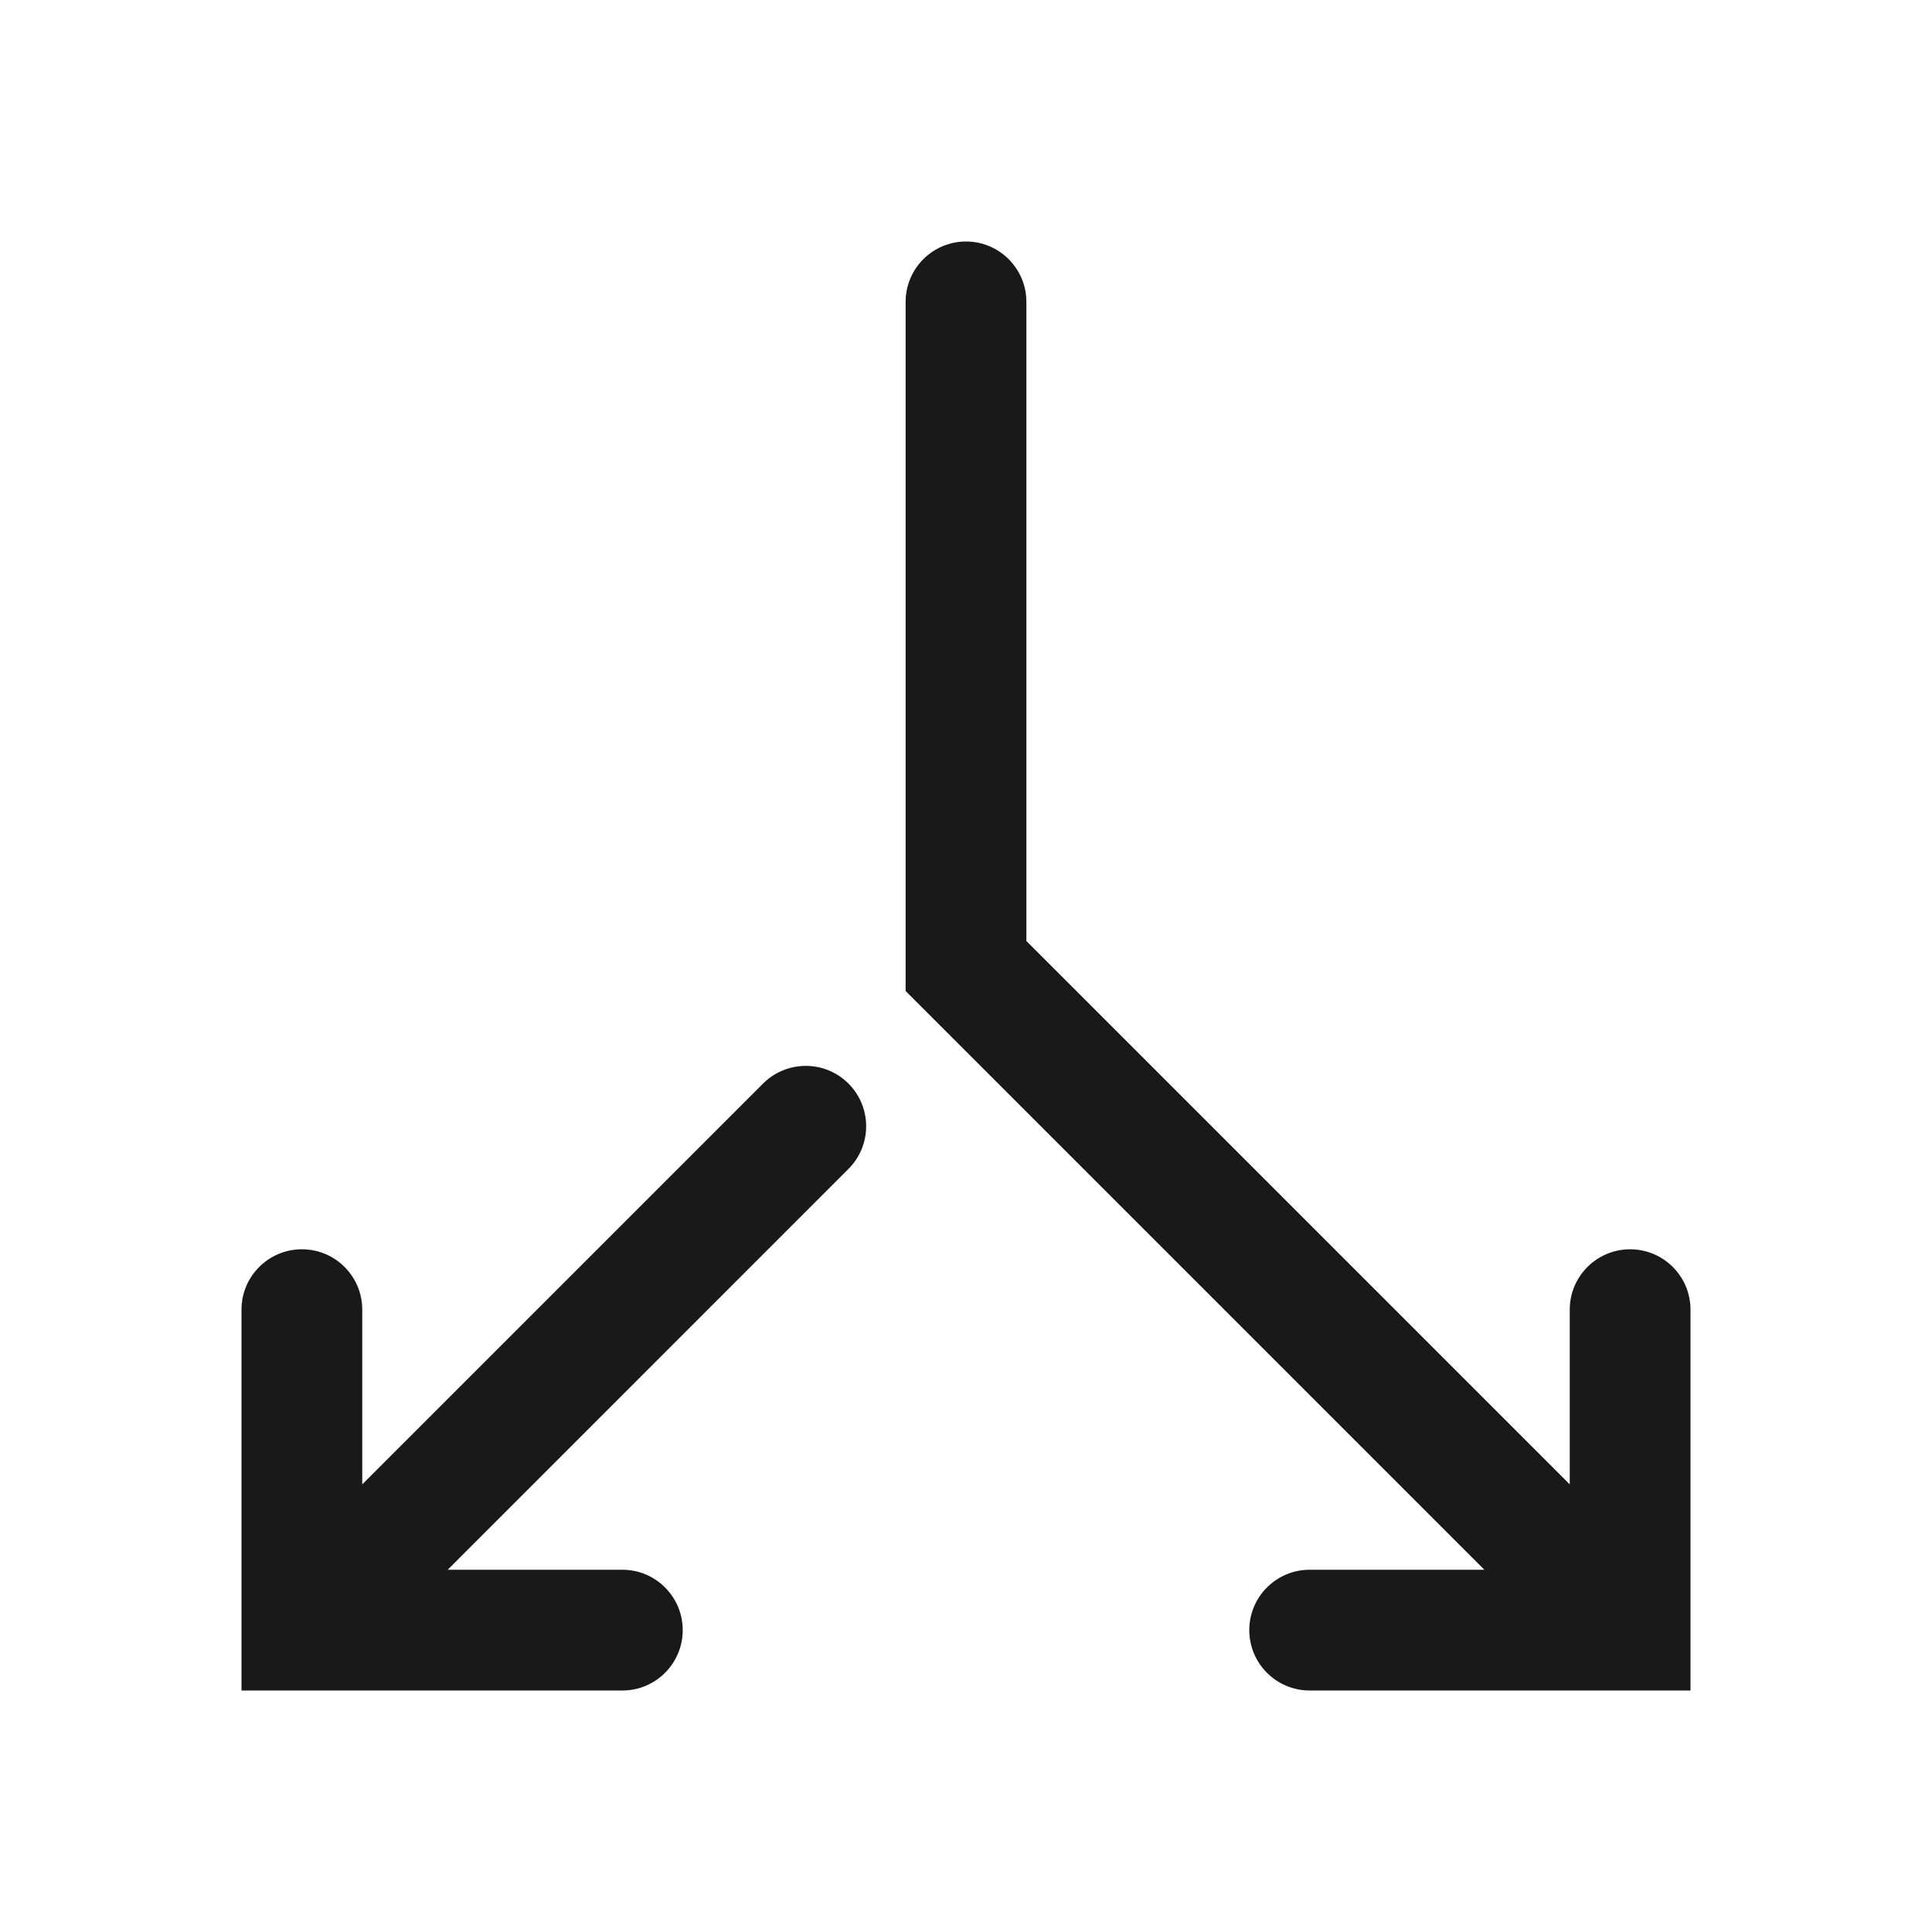 <svg width="32" height="32" viewBox="0 0 32 32" fill="none" xmlns="http://www.w3.org/2000/svg">
<g opacity="0.9">
<path d="M17 5C17 4.448 16.552 4 16 4C15.448 4 15 4.448 15 5V16.414L24.586 26H21.692C21.14 26 20.692 26.448 20.692 27C20.692 27.552 21.14 28 21.692 28H28V21.692C28 21.14 27.552 20.692 27 20.692C26.448 20.692 26 21.14 26 21.692V24.586L17 15.586V5Z" fill="black"/>
<path d="M12.639 17.947C13.03 17.557 13.663 17.557 14.053 17.947C14.444 18.338 14.444 18.971 14.053 19.361L7.415 26H10.308C10.86 26 11.308 26.448 11.308 27C11.308 27.552 10.86 28 10.308 28H4V21.692C4 21.14 4.448 20.692 5 20.692C5.553 20.692 6 21.14 6 21.692V24.586L12.639 17.947Z" fill="black"/>
</g>
</svg>
